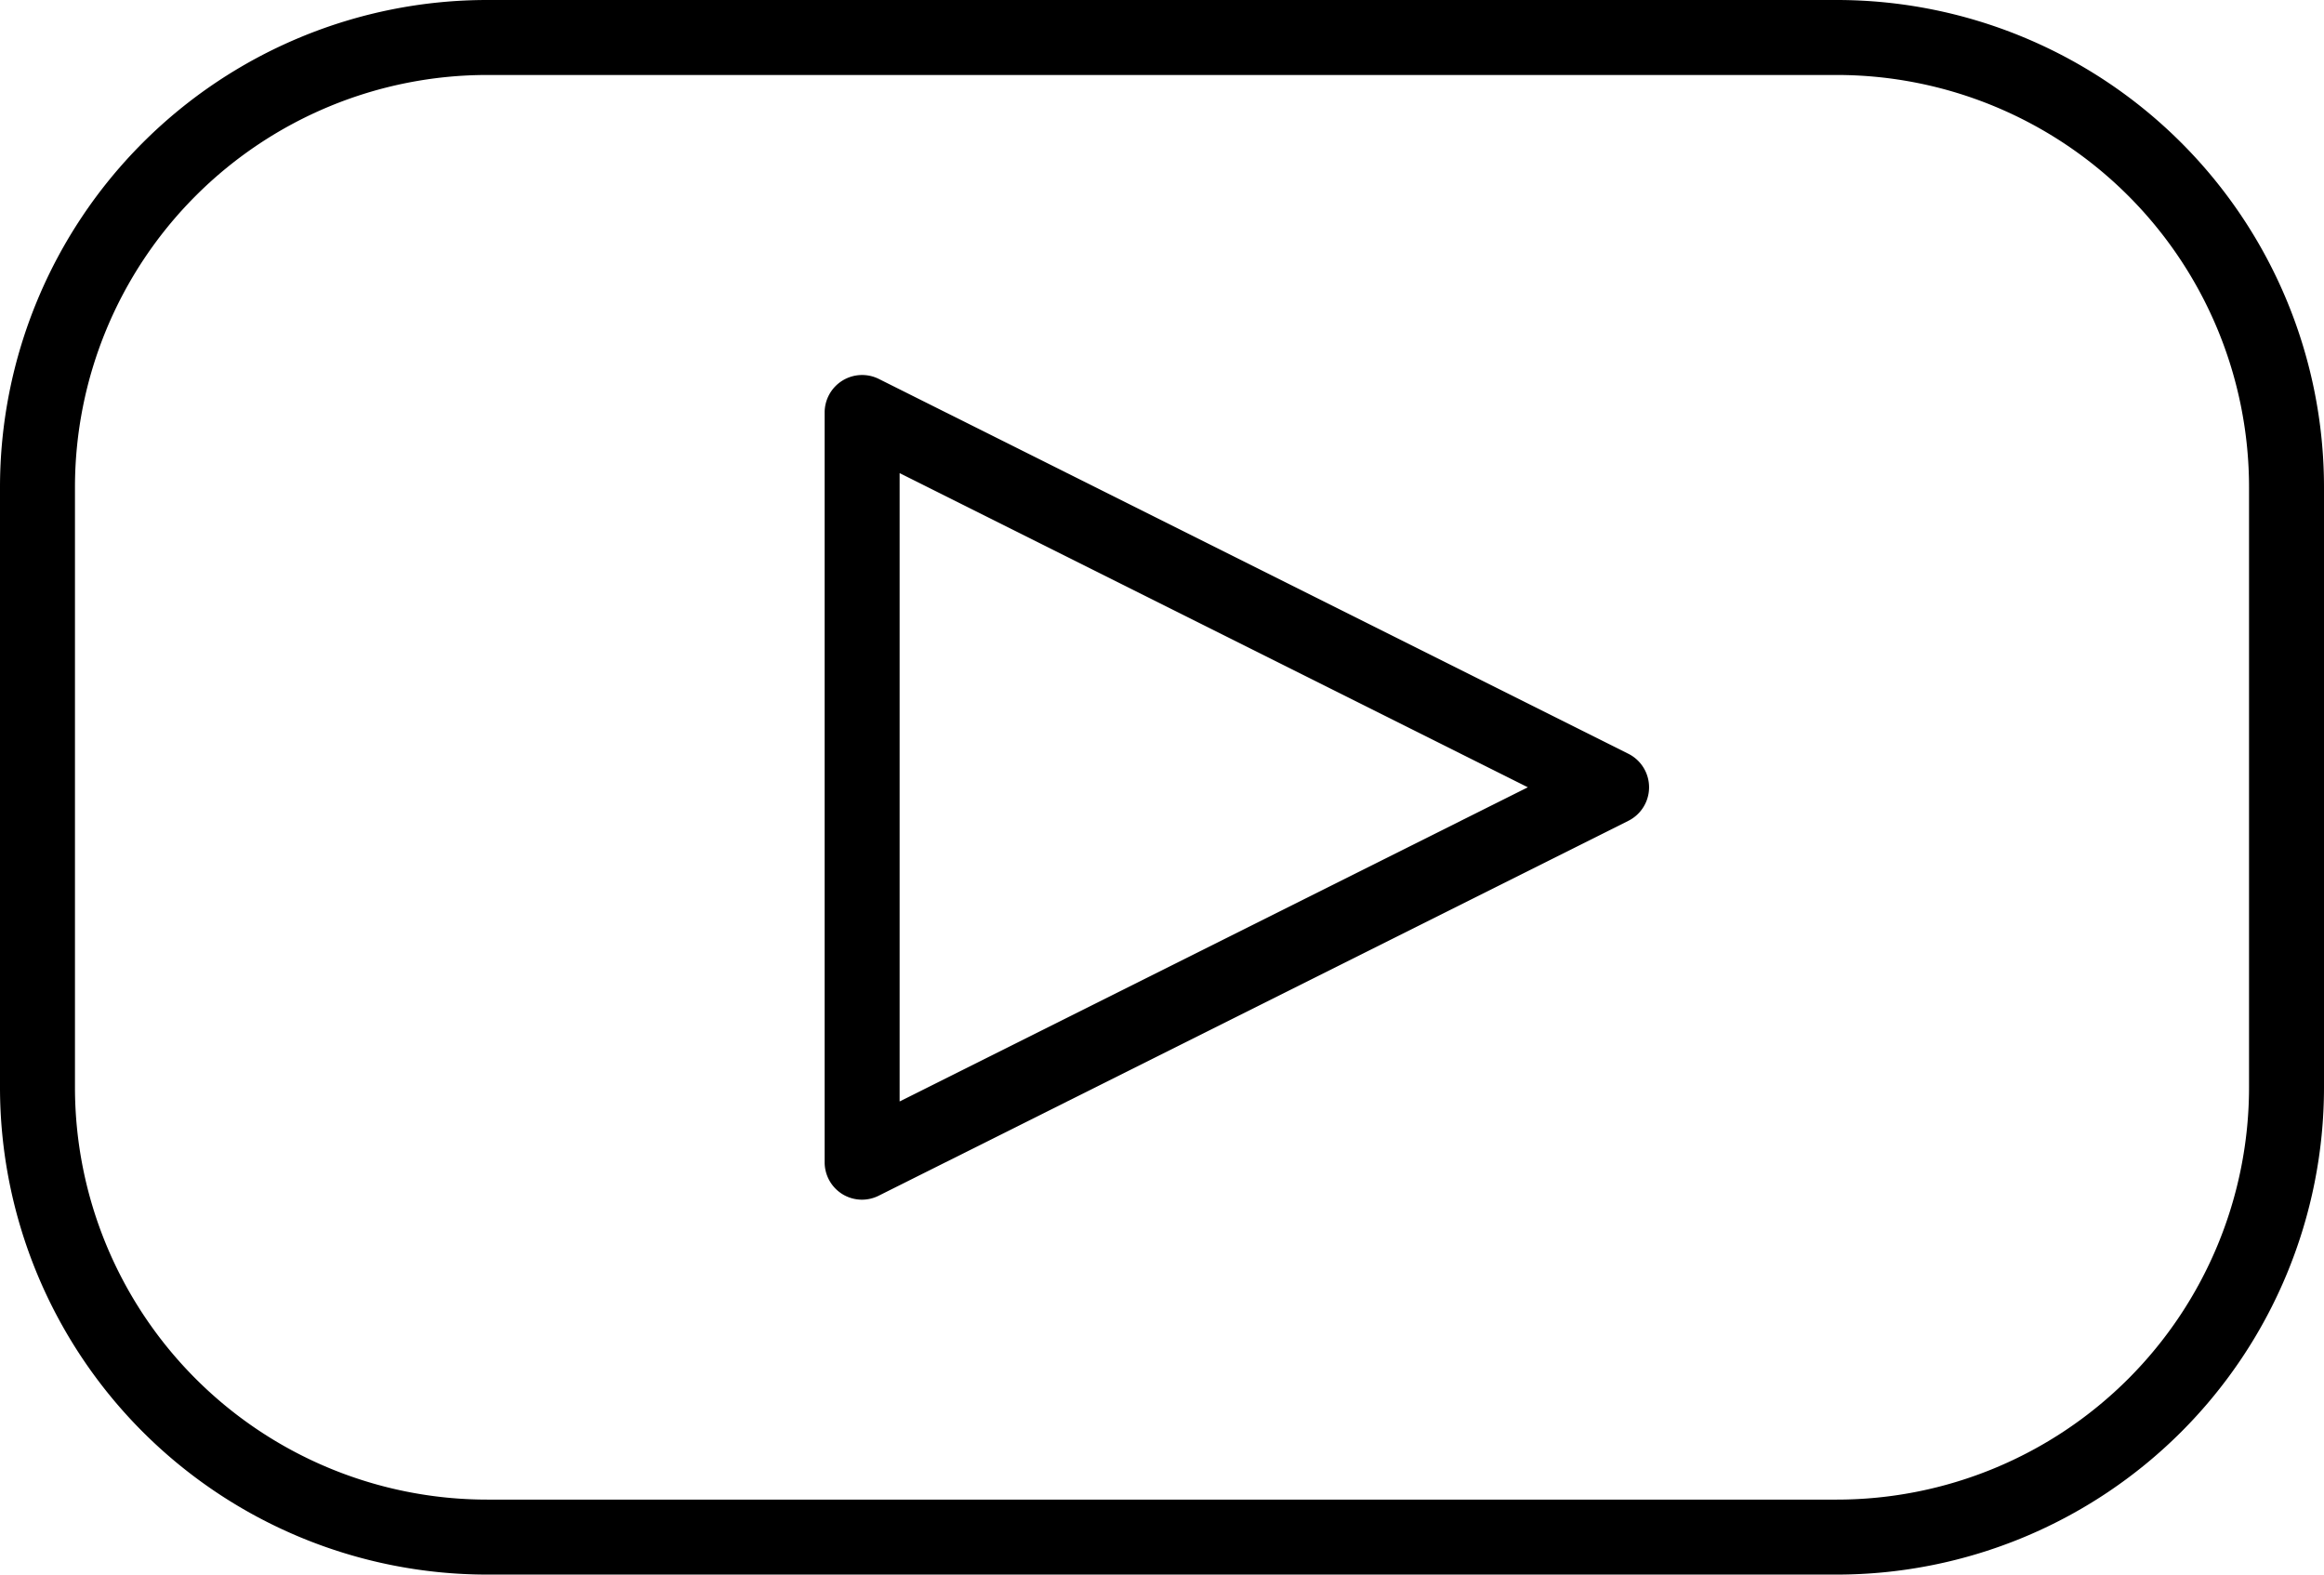 <svg xmlns="http://www.w3.org/2000/svg" viewBox="0 0 62 42">
    <path d="M49,42H13A13,13,0,0,1,0,29V13A13,13,0,0,1,13,0H49A13,13,0,0,1,62,13V29A13,13,0,0,1,49,42ZM13,2A11,11,0,0,0,2,13V29A11,11,0,0,0,13,40H49A11,11,0,0,0,60,29V13A11,11,0,0,0,49,2Z"/><path d="M23,32a1,1,0,0,1-.53-.15A1,1,0,0,1,22,31V11a1,1,0,0,1,1.45-.89l20,10a1,1,0,0,1,0,1.78l-20,10A1,1,0,0,1,23,32Zm1-19.38V29.38L40.76,21Z"/>
</svg>